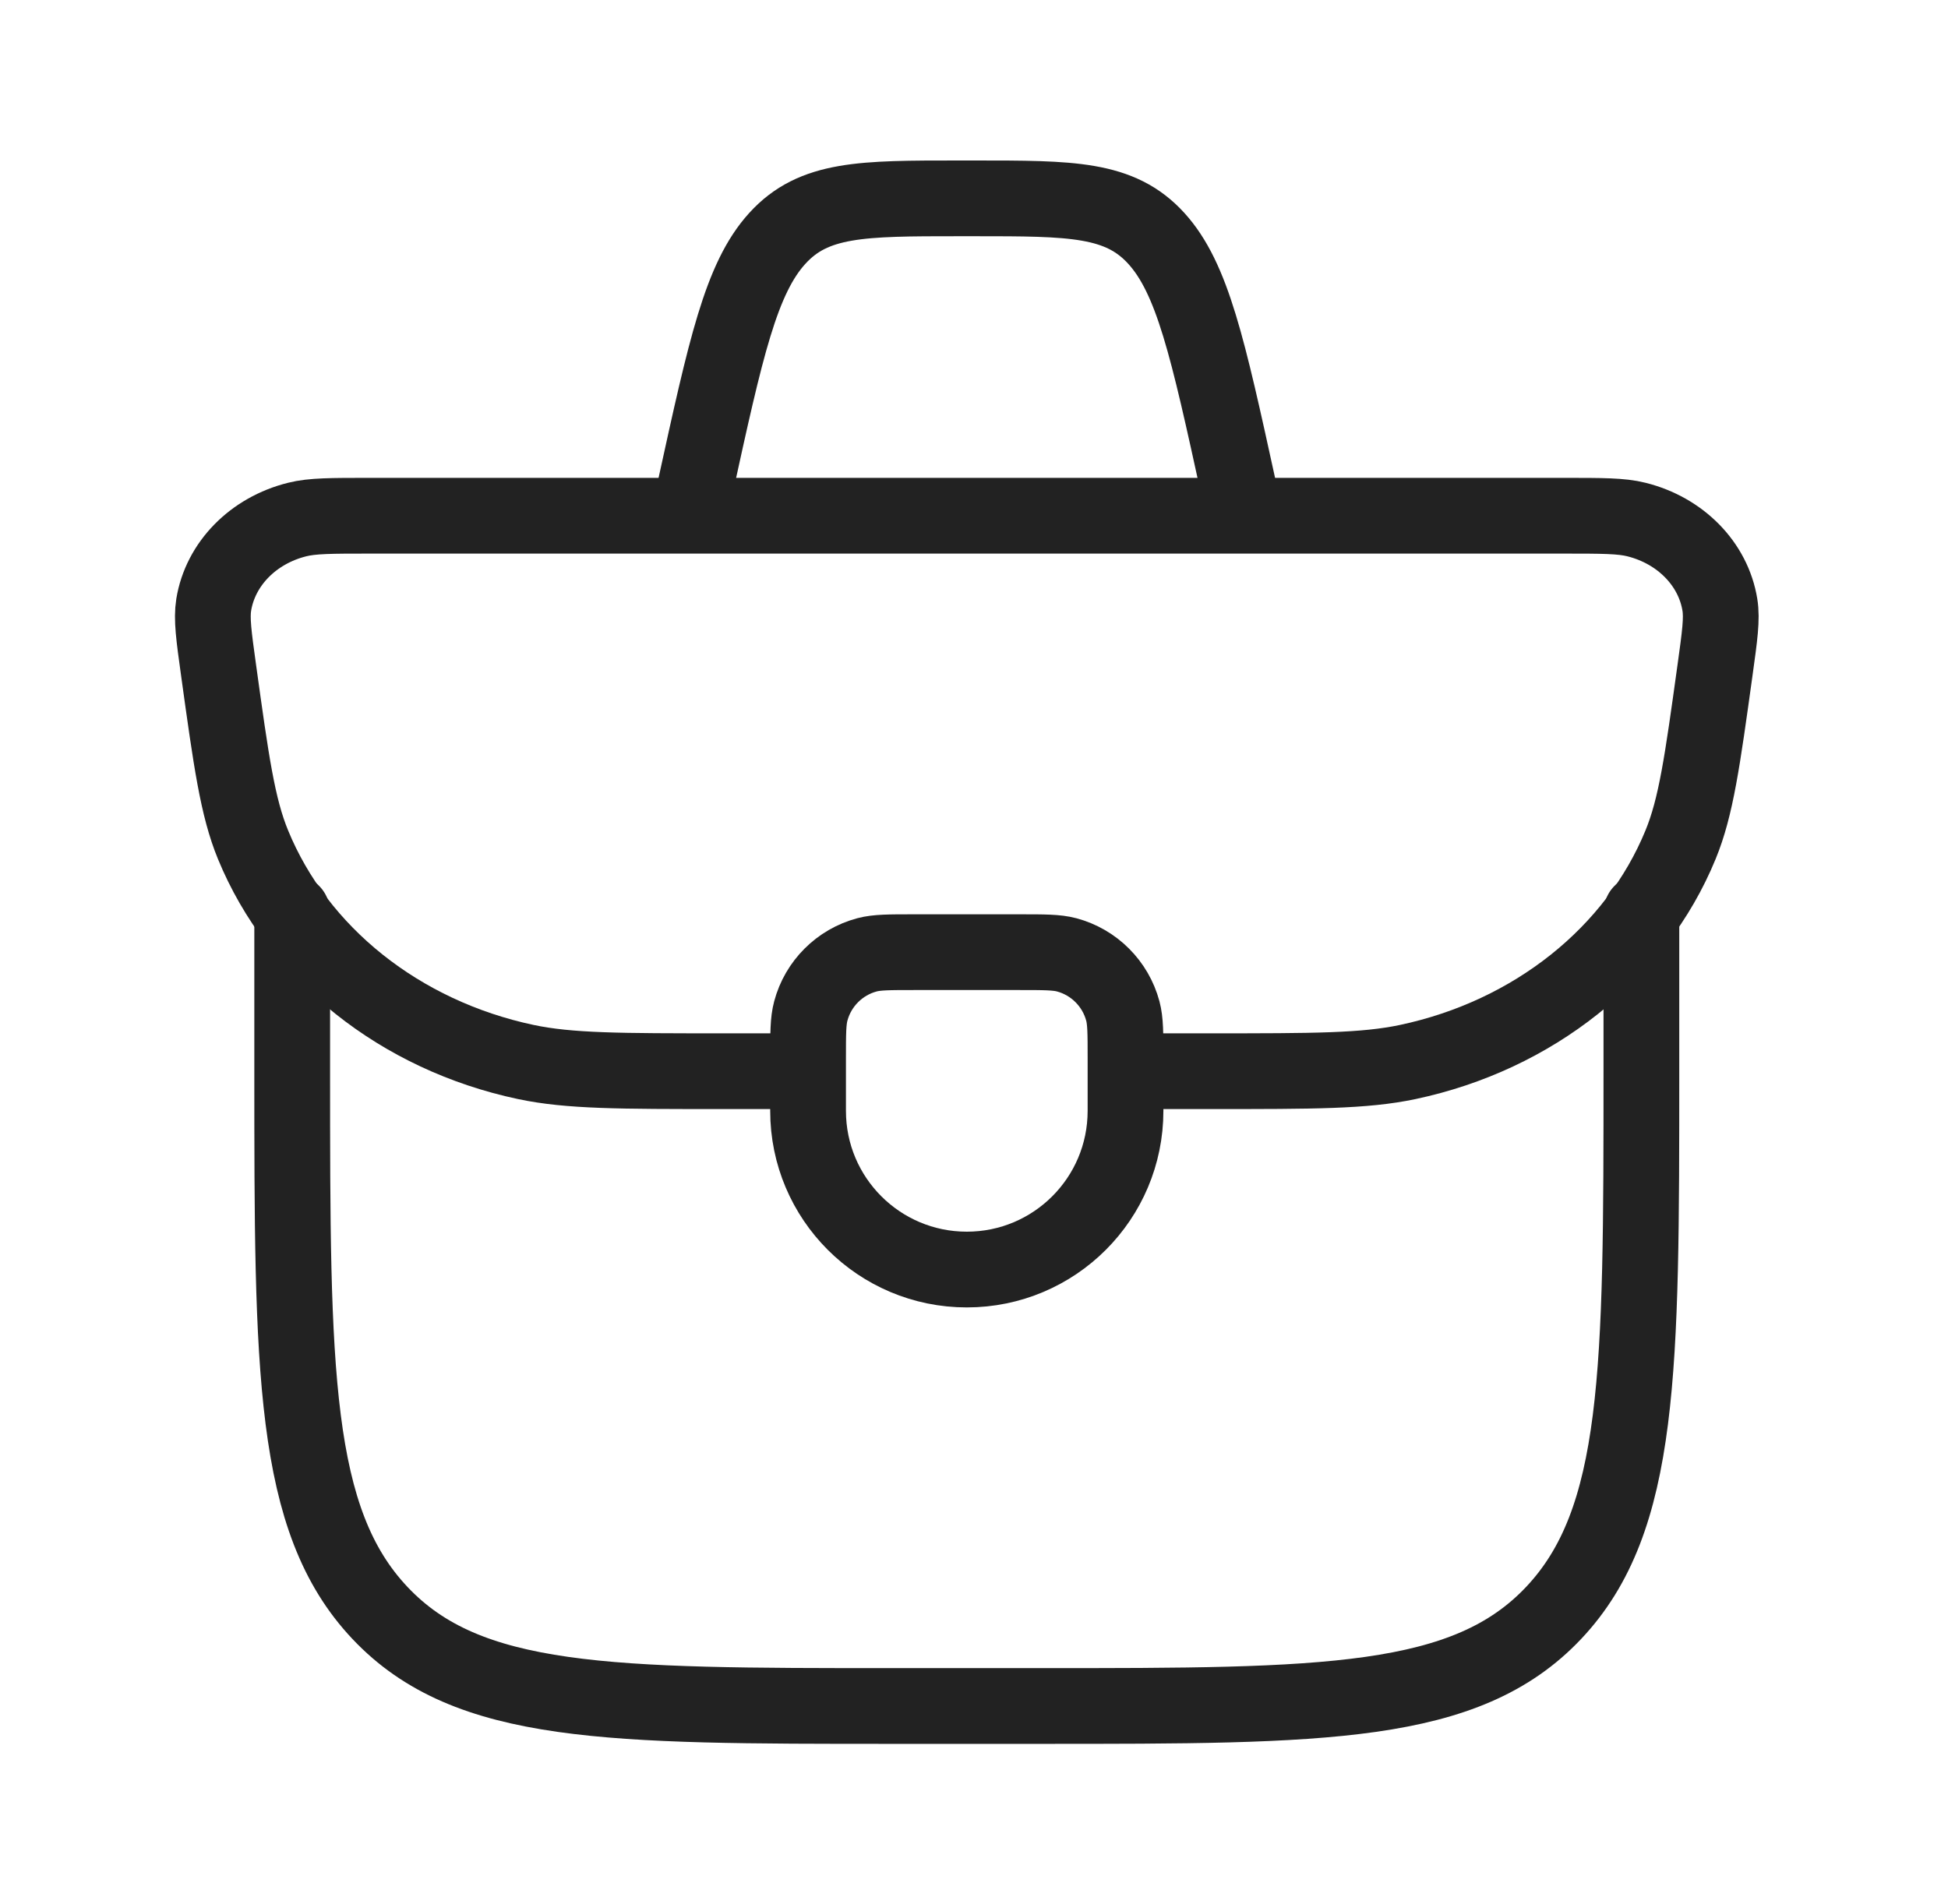 <svg width="45" height="44" viewBox="0 0 45 44" fill="none" xmlns="http://www.w3.org/2000/svg">
<path d="M18.667 24.444C18.667 23.876 18.667 23.592 18.73 23.359C18.899 22.726 19.393 22.232 20.026 22.062C20.259 22 20.543 22 21.111 22H23.556C24.124 22 24.408 22 24.642 22.062C25.274 22.232 25.768 22.726 25.938 23.359C26 23.592 26 23.876 26 24.444V25.667C26 27.692 24.359 29.333 22.334 29.333C20.309 29.333 18.667 27.692 18.667 25.667V24.444Z" stroke="#222222" stroke-width="1.75" stroke-linecap="round" stroke-linejoin="round"/>
<path d="M25.817 24.75H27.985C30.34 24.75 31.517 24.75 32.519 24.538C35.42 23.923 37.787 22.038 38.822 19.517C39.18 18.646 39.326 17.592 39.618 15.484C39.728 14.692 39.783 14.297 39.73 13.973C39.577 13.03 38.821 12.258 37.803 12.004C37.454 11.916 37.012 11.916 36.128 11.916H8.539C7.655 11.916 7.213 11.916 6.864 12.004C5.846 12.258 5.091 13.03 4.937 13.973C4.885 14.297 4.939 14.692 5.049 15.484C5.341 17.592 5.487 18.646 5.845 19.517C6.88 22.038 9.247 23.923 12.148 24.538C13.151 24.75 14.328 24.75 16.682 24.75H18.85" stroke="#222222" stroke-width="1.75"/>
<path d="M6.75 21.084V24.75C6.75 31.664 6.75 35.121 8.779 37.269C10.807 39.417 14.072 39.417 20.602 39.417H24.065C30.595 39.417 33.859 39.417 35.888 37.269C37.917 35.121 37.917 31.664 37.917 24.75V21.084" stroke="#222222" stroke-width="1.75" stroke-linecap="round" stroke-linejoin="round"/>
<path d="M28.75 11.917L28.609 11.269C27.903 8.043 27.55 6.429 26.71 5.506C25.869 4.583 24.753 4.583 22.521 4.583H22.146C19.914 4.583 18.798 4.583 17.958 5.506C17.117 6.429 16.765 8.043 16.059 11.269L15.917 11.917" stroke="#222222" stroke-width="1.75"/>
</svg>
